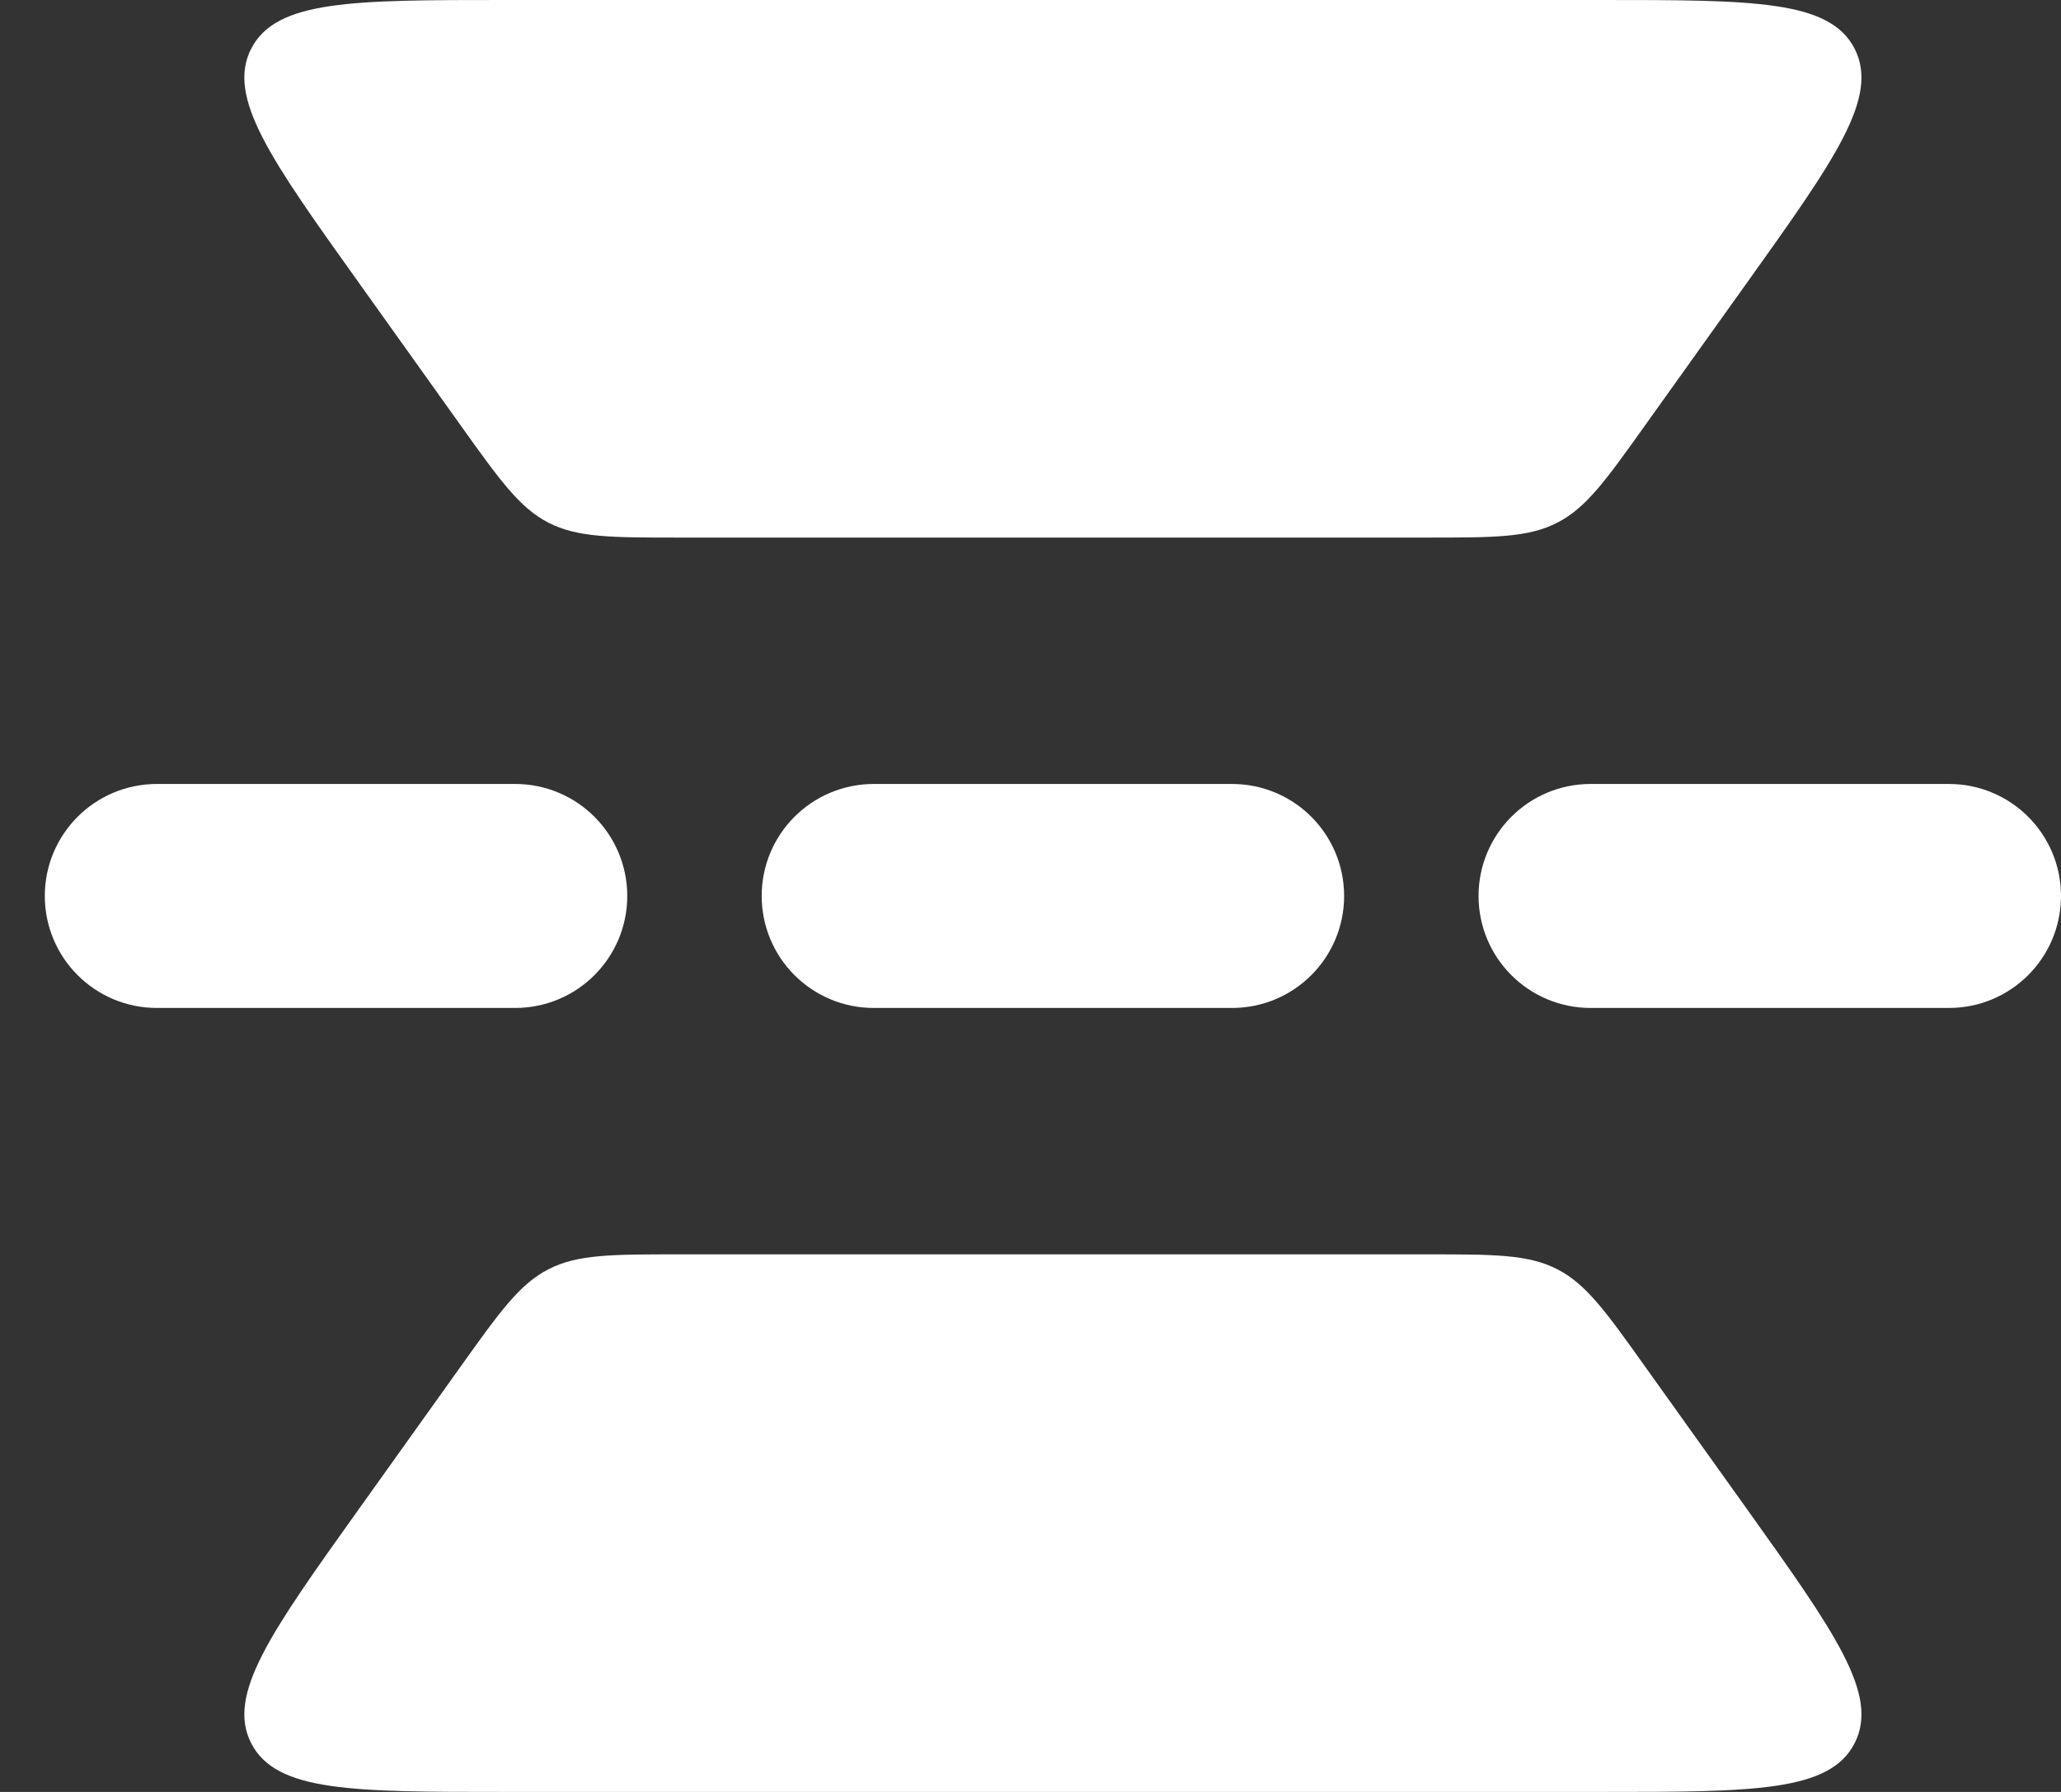 <svg width="23" height="20" viewBox="0 0 23 20" fill="none" xmlns="http://www.w3.org/2000/svg">
<rect x="0" y="0" width="23" height="20" fill="#333333" stroke="none"/>
<path d="M17.863 20H5.636C3.934 20 3.083 20 2.804 19.458C2.525 18.915 3.019 18.223 4.009 16.837L5.138 15.256C5.578 14.64 5.798 14.332 6.121 14.166C6.444 14 6.823 14 7.579 14H15.92C16.677 14 17.055 14 17.378 14.166C17.702 14.332 17.922 14.64 18.361 15.256L19.491 16.837C20.48 18.223 20.975 18.915 20.696 19.458C20.417 20 19.566 20 17.863 20Z" fill="white"/>
<path d="M17.863 0H5.636C3.934 0 3.083 -1.19209e-07 2.804 0.542C2.525 1.085 3.019 1.777 4.009 3.162L5.138 4.744C5.578 5.36 5.798 5.668 6.121 5.834C6.444 6 6.823 6 7.579 6H15.92C16.677 6 17.055 6 17.378 5.834C17.702 5.668 17.922 5.36 18.361 4.744L19.491 3.162C20.48 1.777 20.975 1.085 20.696 0.542C20.417 -1.19209e-07 19.566 0 17.863 0Z" fill="white"/>
<path fill-rule="evenodd" clip-rule="evenodd" d="M1 10C1 9.586 1.336 9.25 1.75 9.25H5.75C6.164 9.25 6.5 9.586 6.5 10C6.5 10.414 6.164 10.75 5.75 10.75H1.75C1.336 10.75 1 10.414 1 10ZM9 10C9 9.586 9.336 9.25 9.75 9.25H13.75C14.164 9.25 14.5 9.586 14.5 10C14.5 10.414 14.164 10.75 13.75 10.75H9.75C9.336 10.75 9 10.414 9 10ZM17 10C17 9.586 17.336 9.25 17.75 9.25H21.75C22.164 9.25 22.5 9.586 22.5 10C22.5 10.414 22.164 10.75 21.75 10.75H17.75C17.336 10.75 17 10.414 17 10Z" fill="white" stroke="white"/>
</svg>
